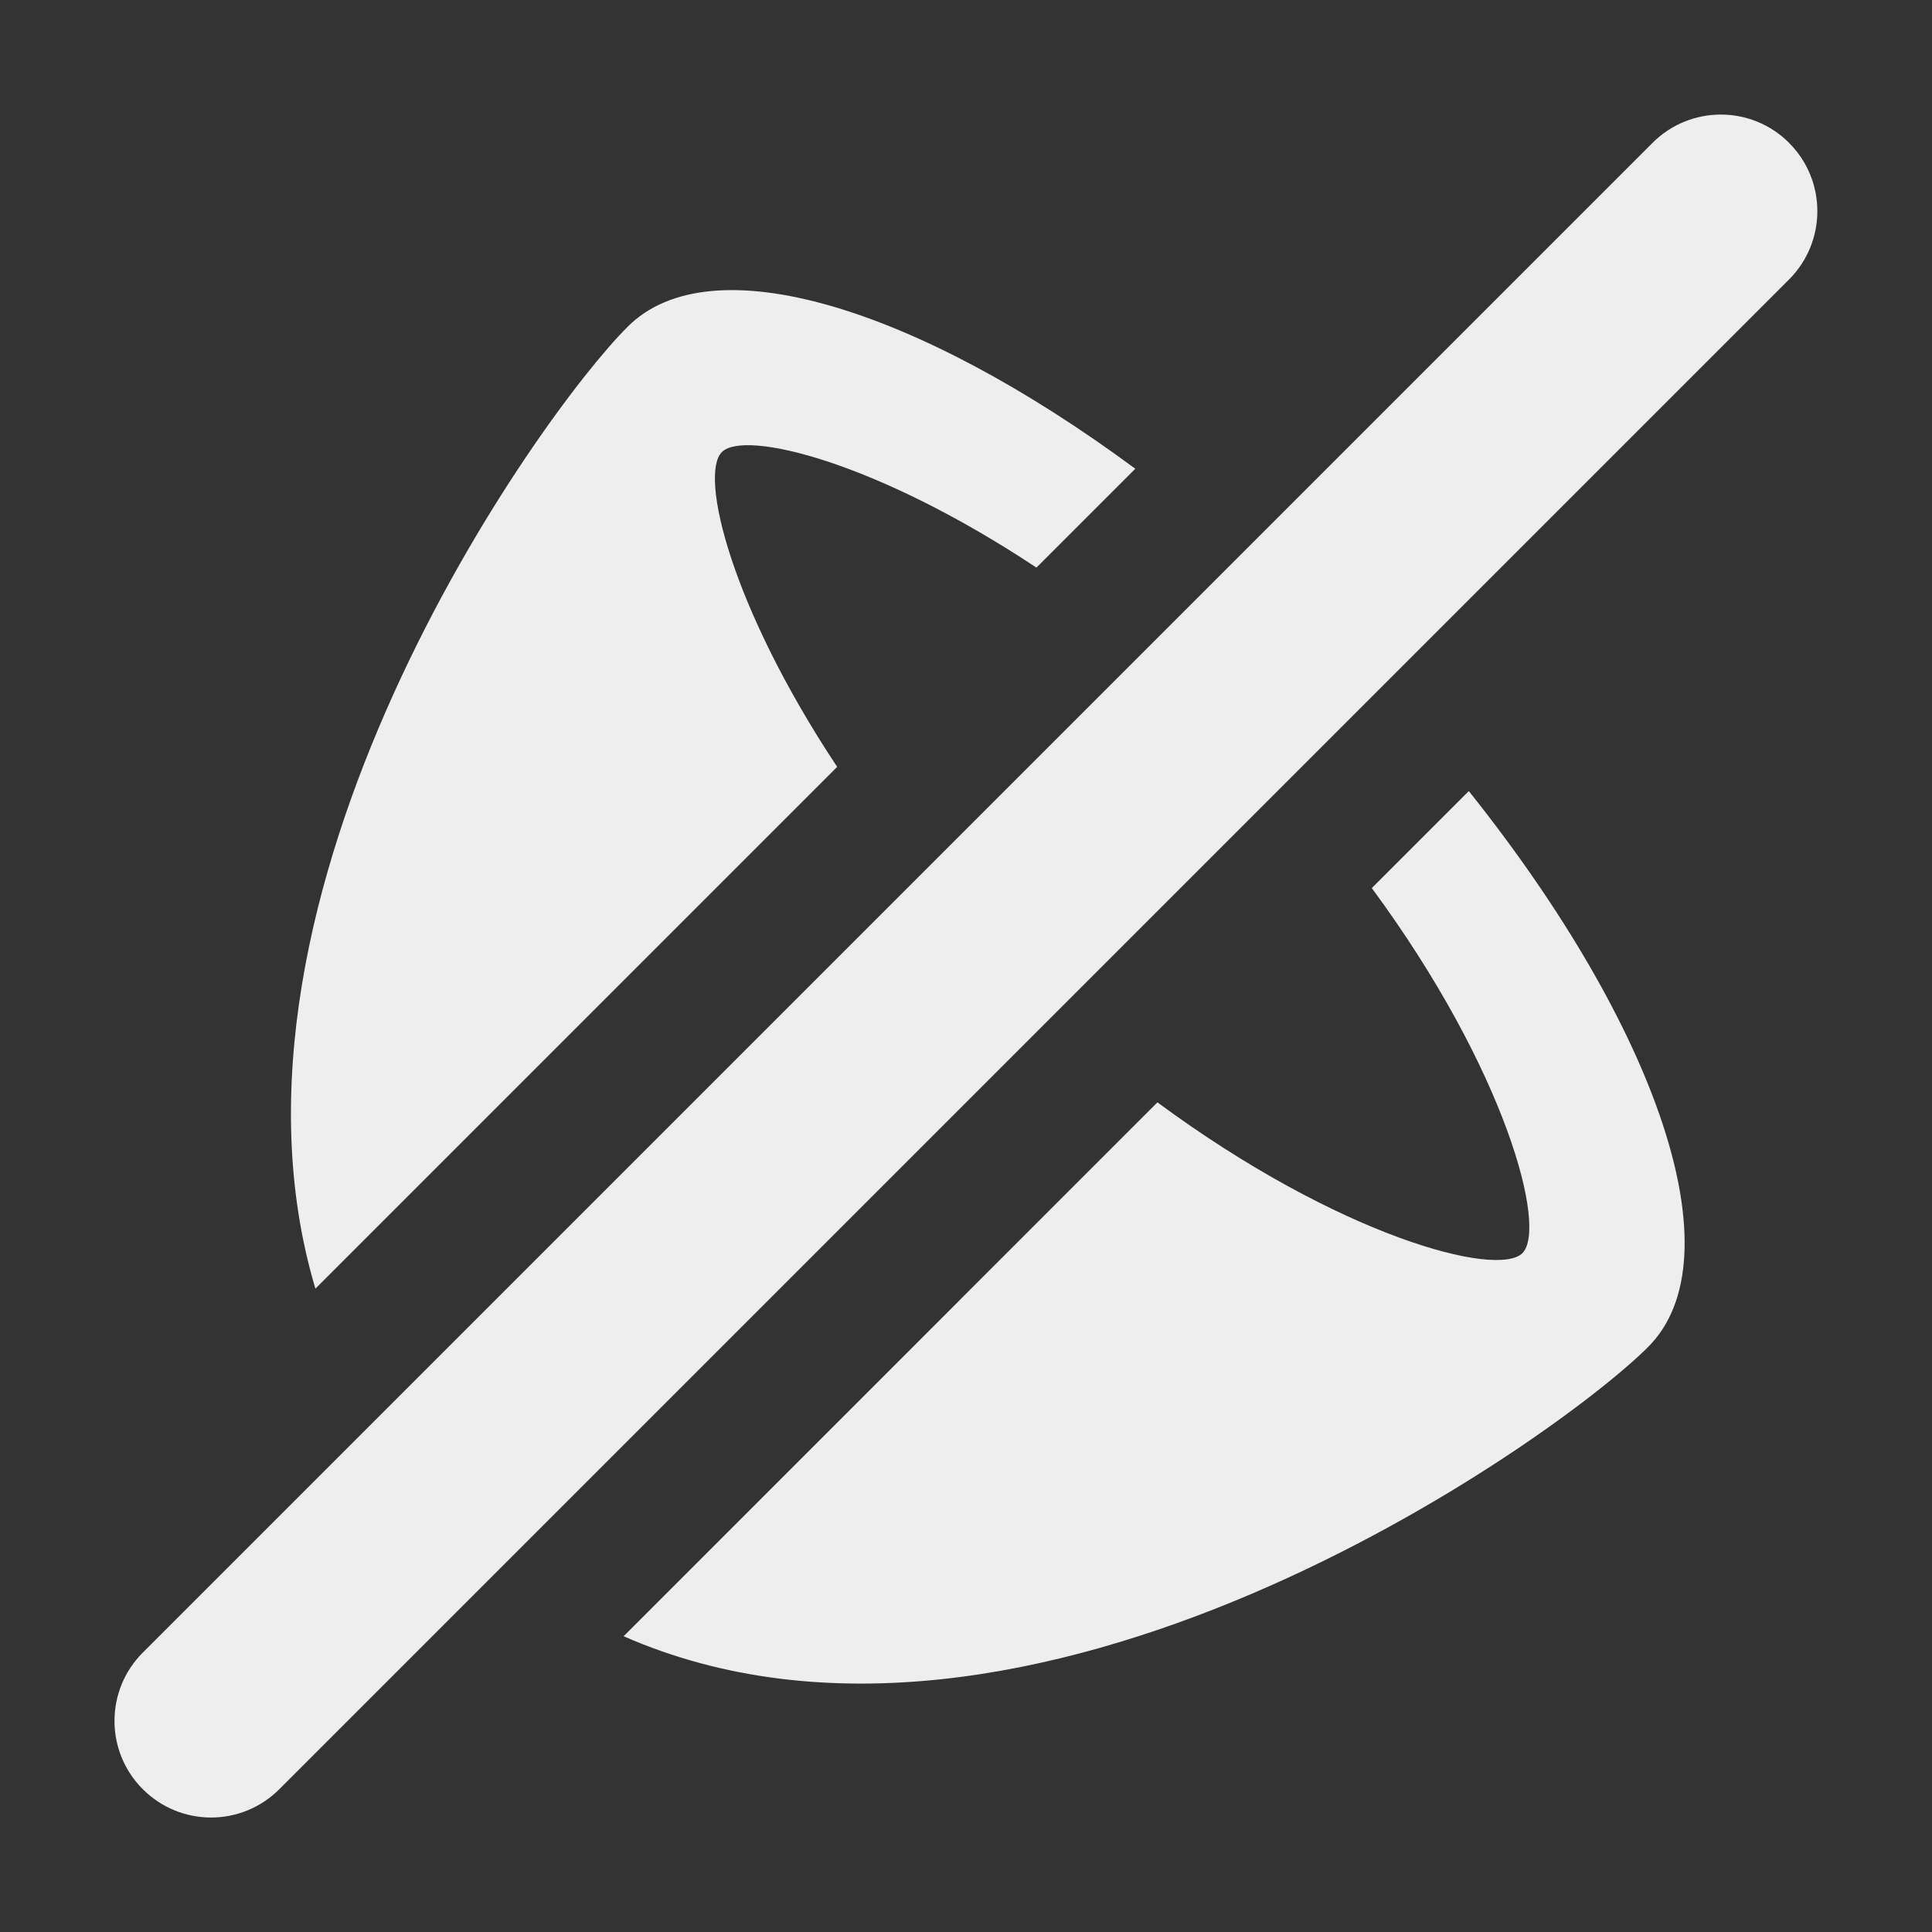 <?xml version="1.0" encoding="utf-8"?>
<!-- Generated by IcoMoon.io -->
<!DOCTYPE svg PUBLIC "-//W3C//DTD SVG 1.1//EN" "http://www.w3.org/Graphics/SVG/1.1/DTD/svg11.dtd">
<svg version="1.1" xmlns="http://www.w3.org/2000/svg" xmlns:xlink="http://www.w3.org/1999/xlink" width="24" height="24" viewBox="0 0 24 24">
	<rect x="0" y="0" width="24" height="24" fill="#333333" stroke="none"/>
	<path d="M22.225 1.775c-0.468-0.469-1.228-0.469-1.697 0l-18.754 18.754c-0.469 0.469-0.469 1.229 0 1.697 0.234 0.234 0.541 0.352 0.848 0.352s0.614-0.118 0.848-0.352l18.754-18.754c0.469-0.469 0.469-1.23 0-1.697zM17.041 11.032c1.667 2.261 2.182 4.224 1.871 4.535-0.312 0.31-2.273-0.205-4.534-1.873l-6.631 6.632c5.023 2.206 11.552-2.419 12.726-3.593 1.11-1.108 0.116-3.973-2.227-6.906l-1.205 1.205zM10.4 9.527c-1.319-1.988-1.716-3.626-1.433-3.911 0.28-0.282 1.92 0.116 3.908 1.435l1.228-1.228c-2.717-2.009-5.274-2.8-6.307-1.763-1.115 1.111-5.339 7.052-3.878 11.948l6.482-6.482z" fill="#eeeeee" />
</svg>
